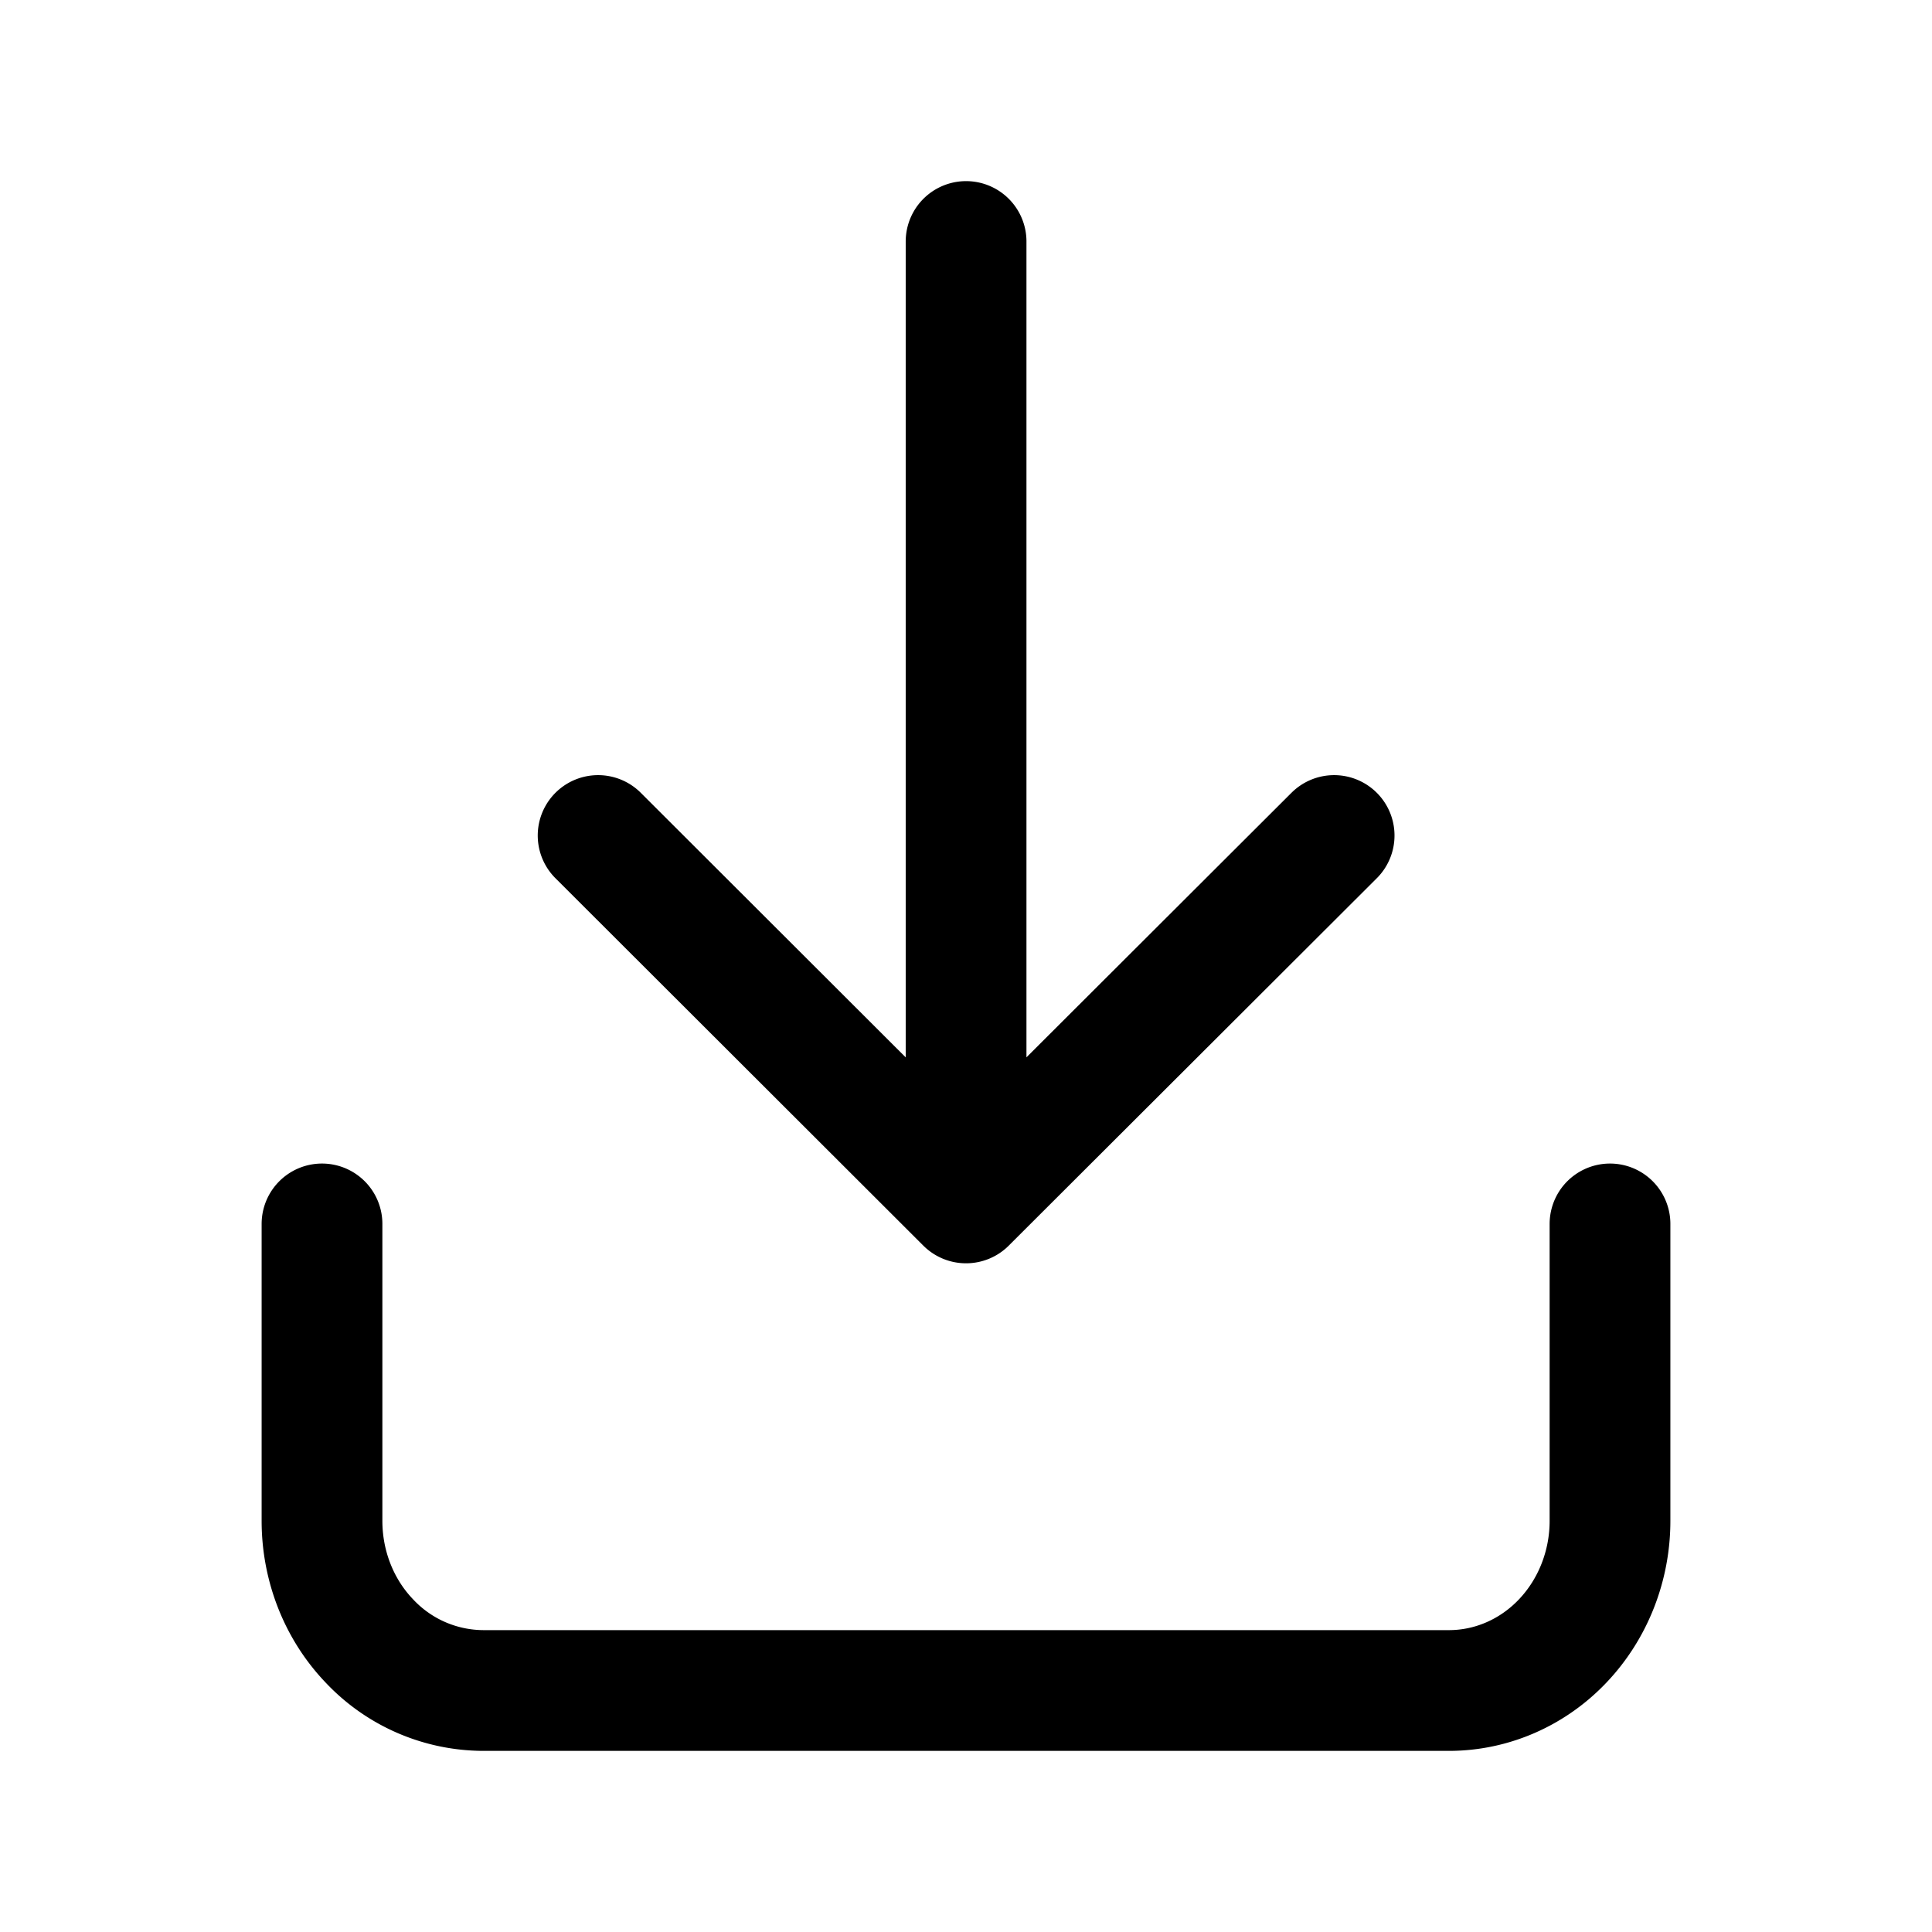 <svg xmlns="http://www.w3.org/2000/svg" fill="none" viewBox="0 0 24 24" stroke-width="1.5" stroke="currentColor" aria-hidden="true" data-slot="icon">
  <path stroke-linecap="round" stroke-linejoin="round" d="M4 15.204v3.688c0 .56.21 1.096.586 1.49A1.95 1.95 0 0 0 6 21h12c.53 0 1.04-.222 1.414-.617.375-.395.586-.932.586-1.49v-3.689M12.001 3v11.943m0 0 4.572-4.564M12 14.943 7.43 10.379"/>
</svg>

